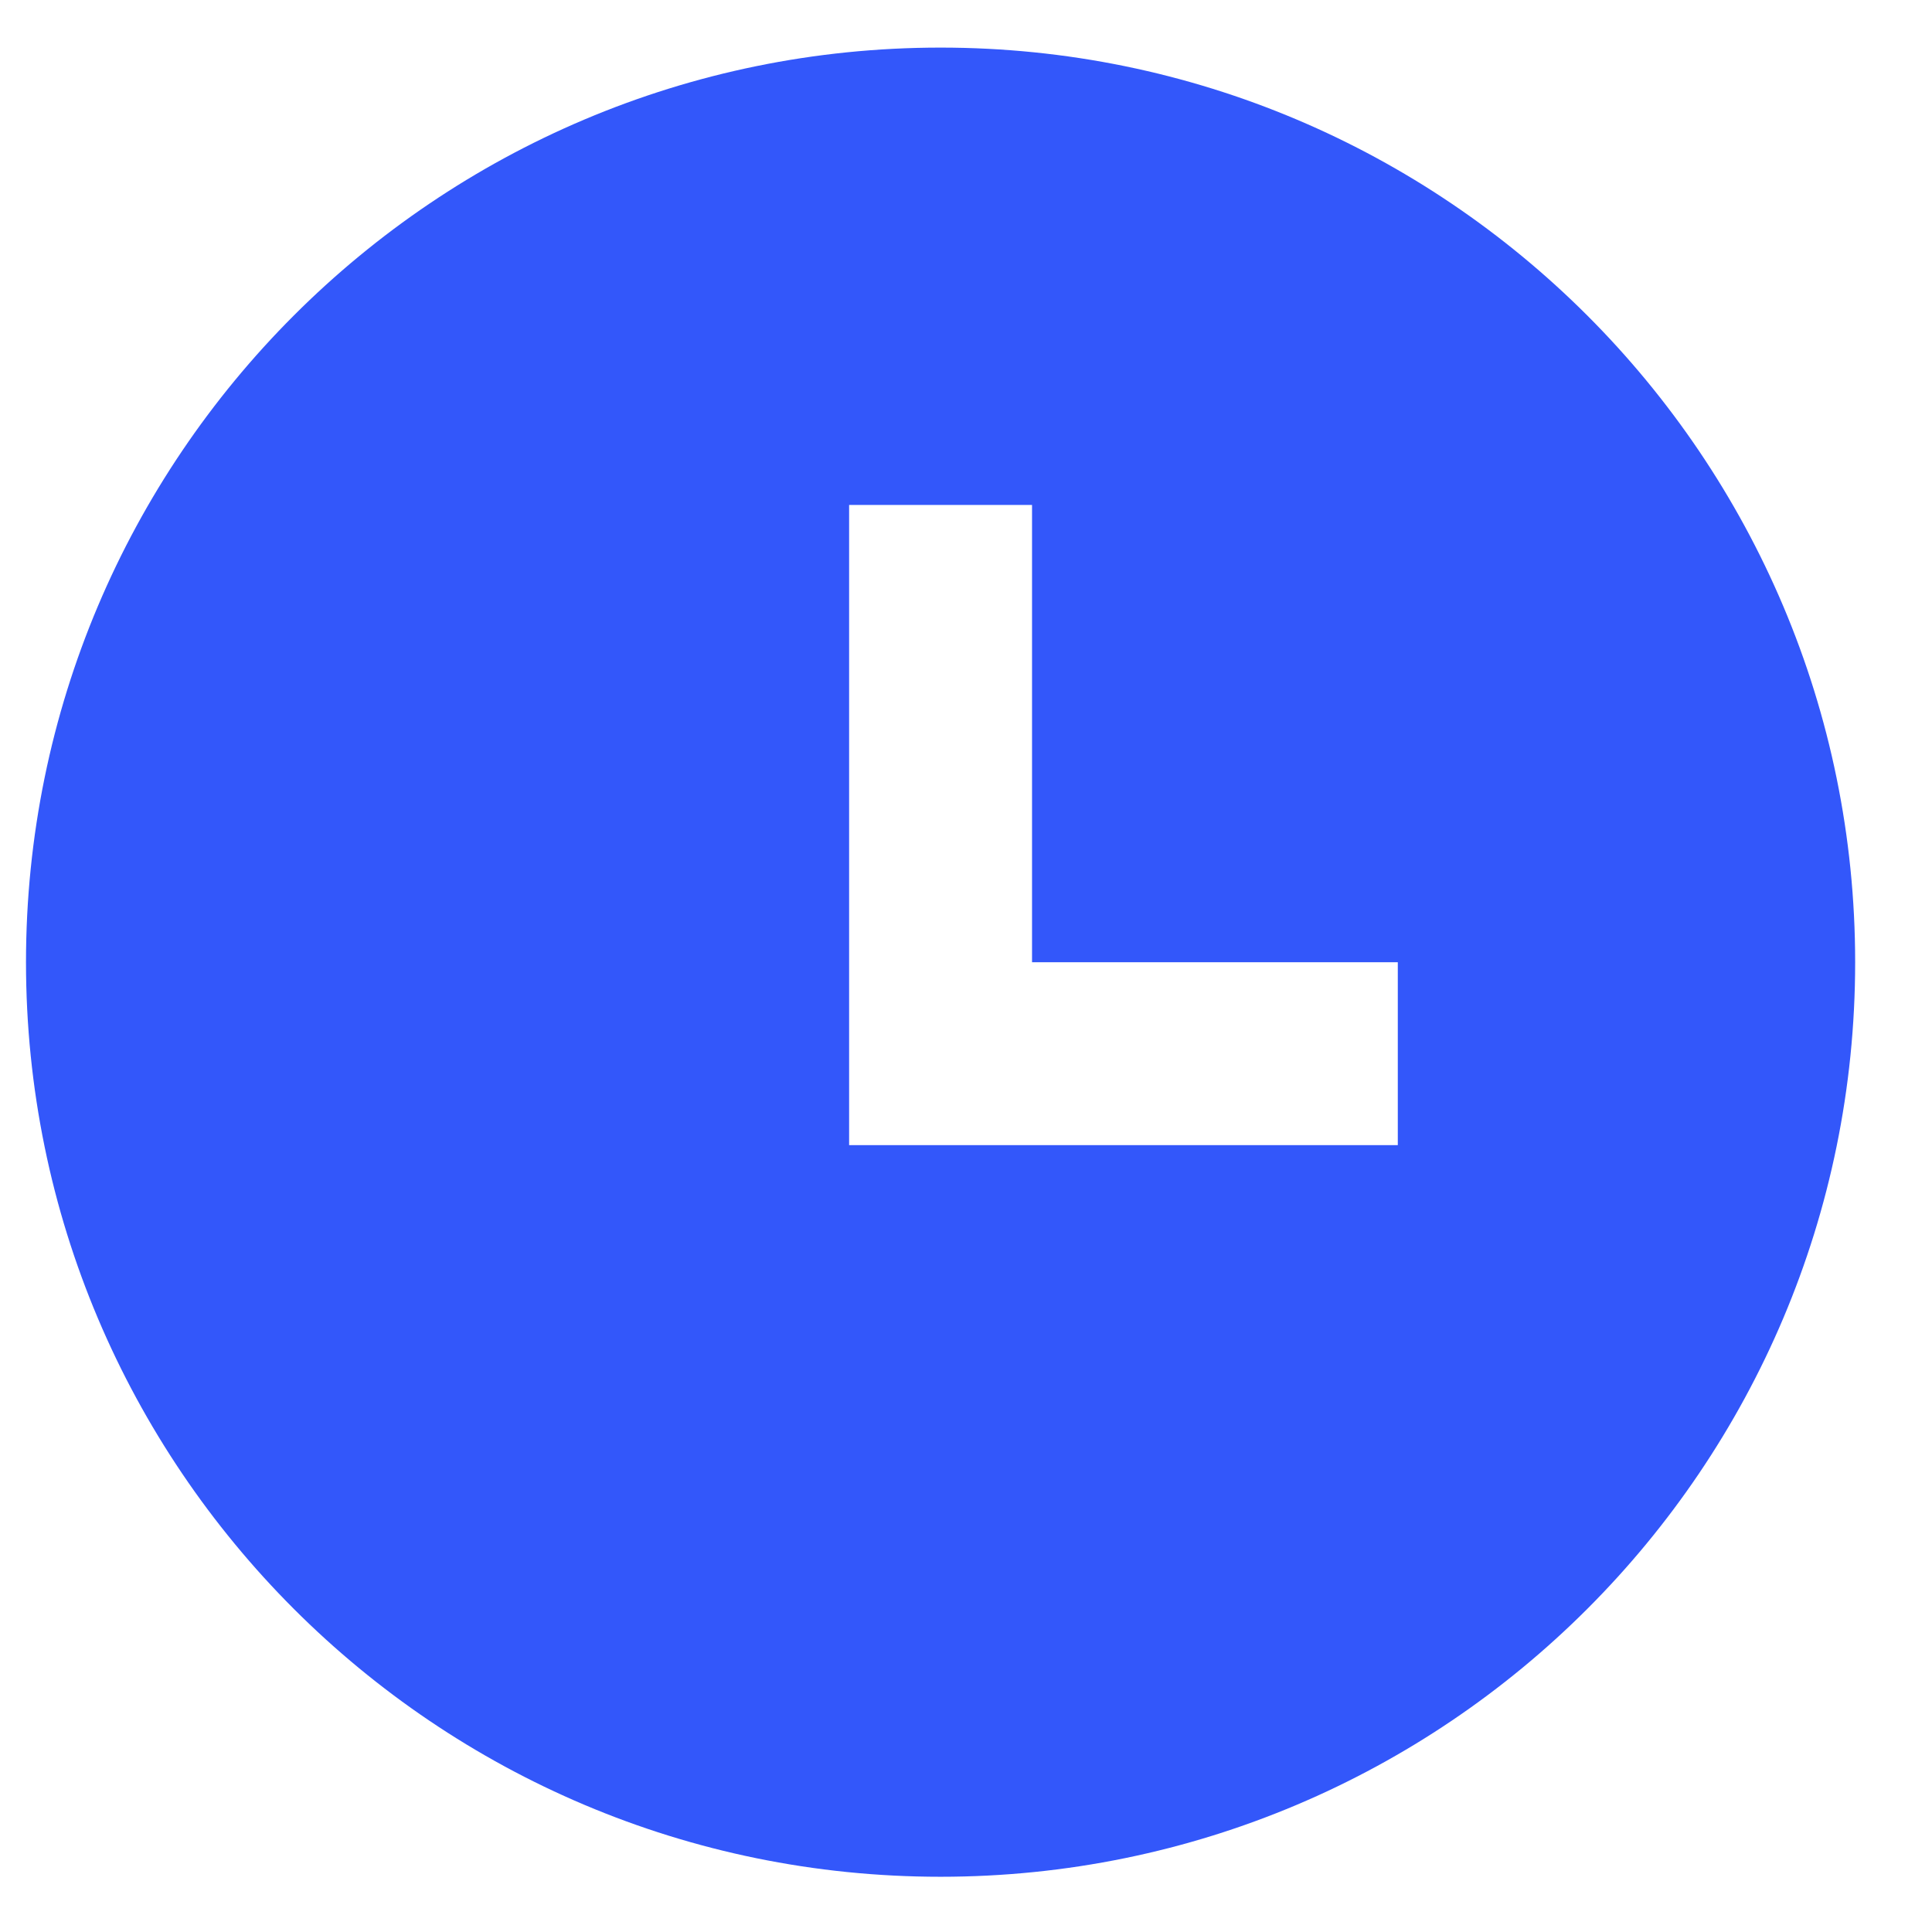 <svg width="22" height="22" viewBox="0 0 22 22" fill="none" xmlns="http://www.w3.org/2000/svg">
<path d="M10.71 21.371C4.958 21.371 0.296 16.709 0.296 10.957C0.296 5.205 4.958 0.542 10.71 0.542C16.462 0.542 21.125 5.205 21.125 10.957C21.125 16.709 16.462 21.371 10.71 21.371ZM11.752 10.957V5.75H9.669V13.04H15.917V10.957H11.752Z" fill="#3357FA"/>
</svg>
